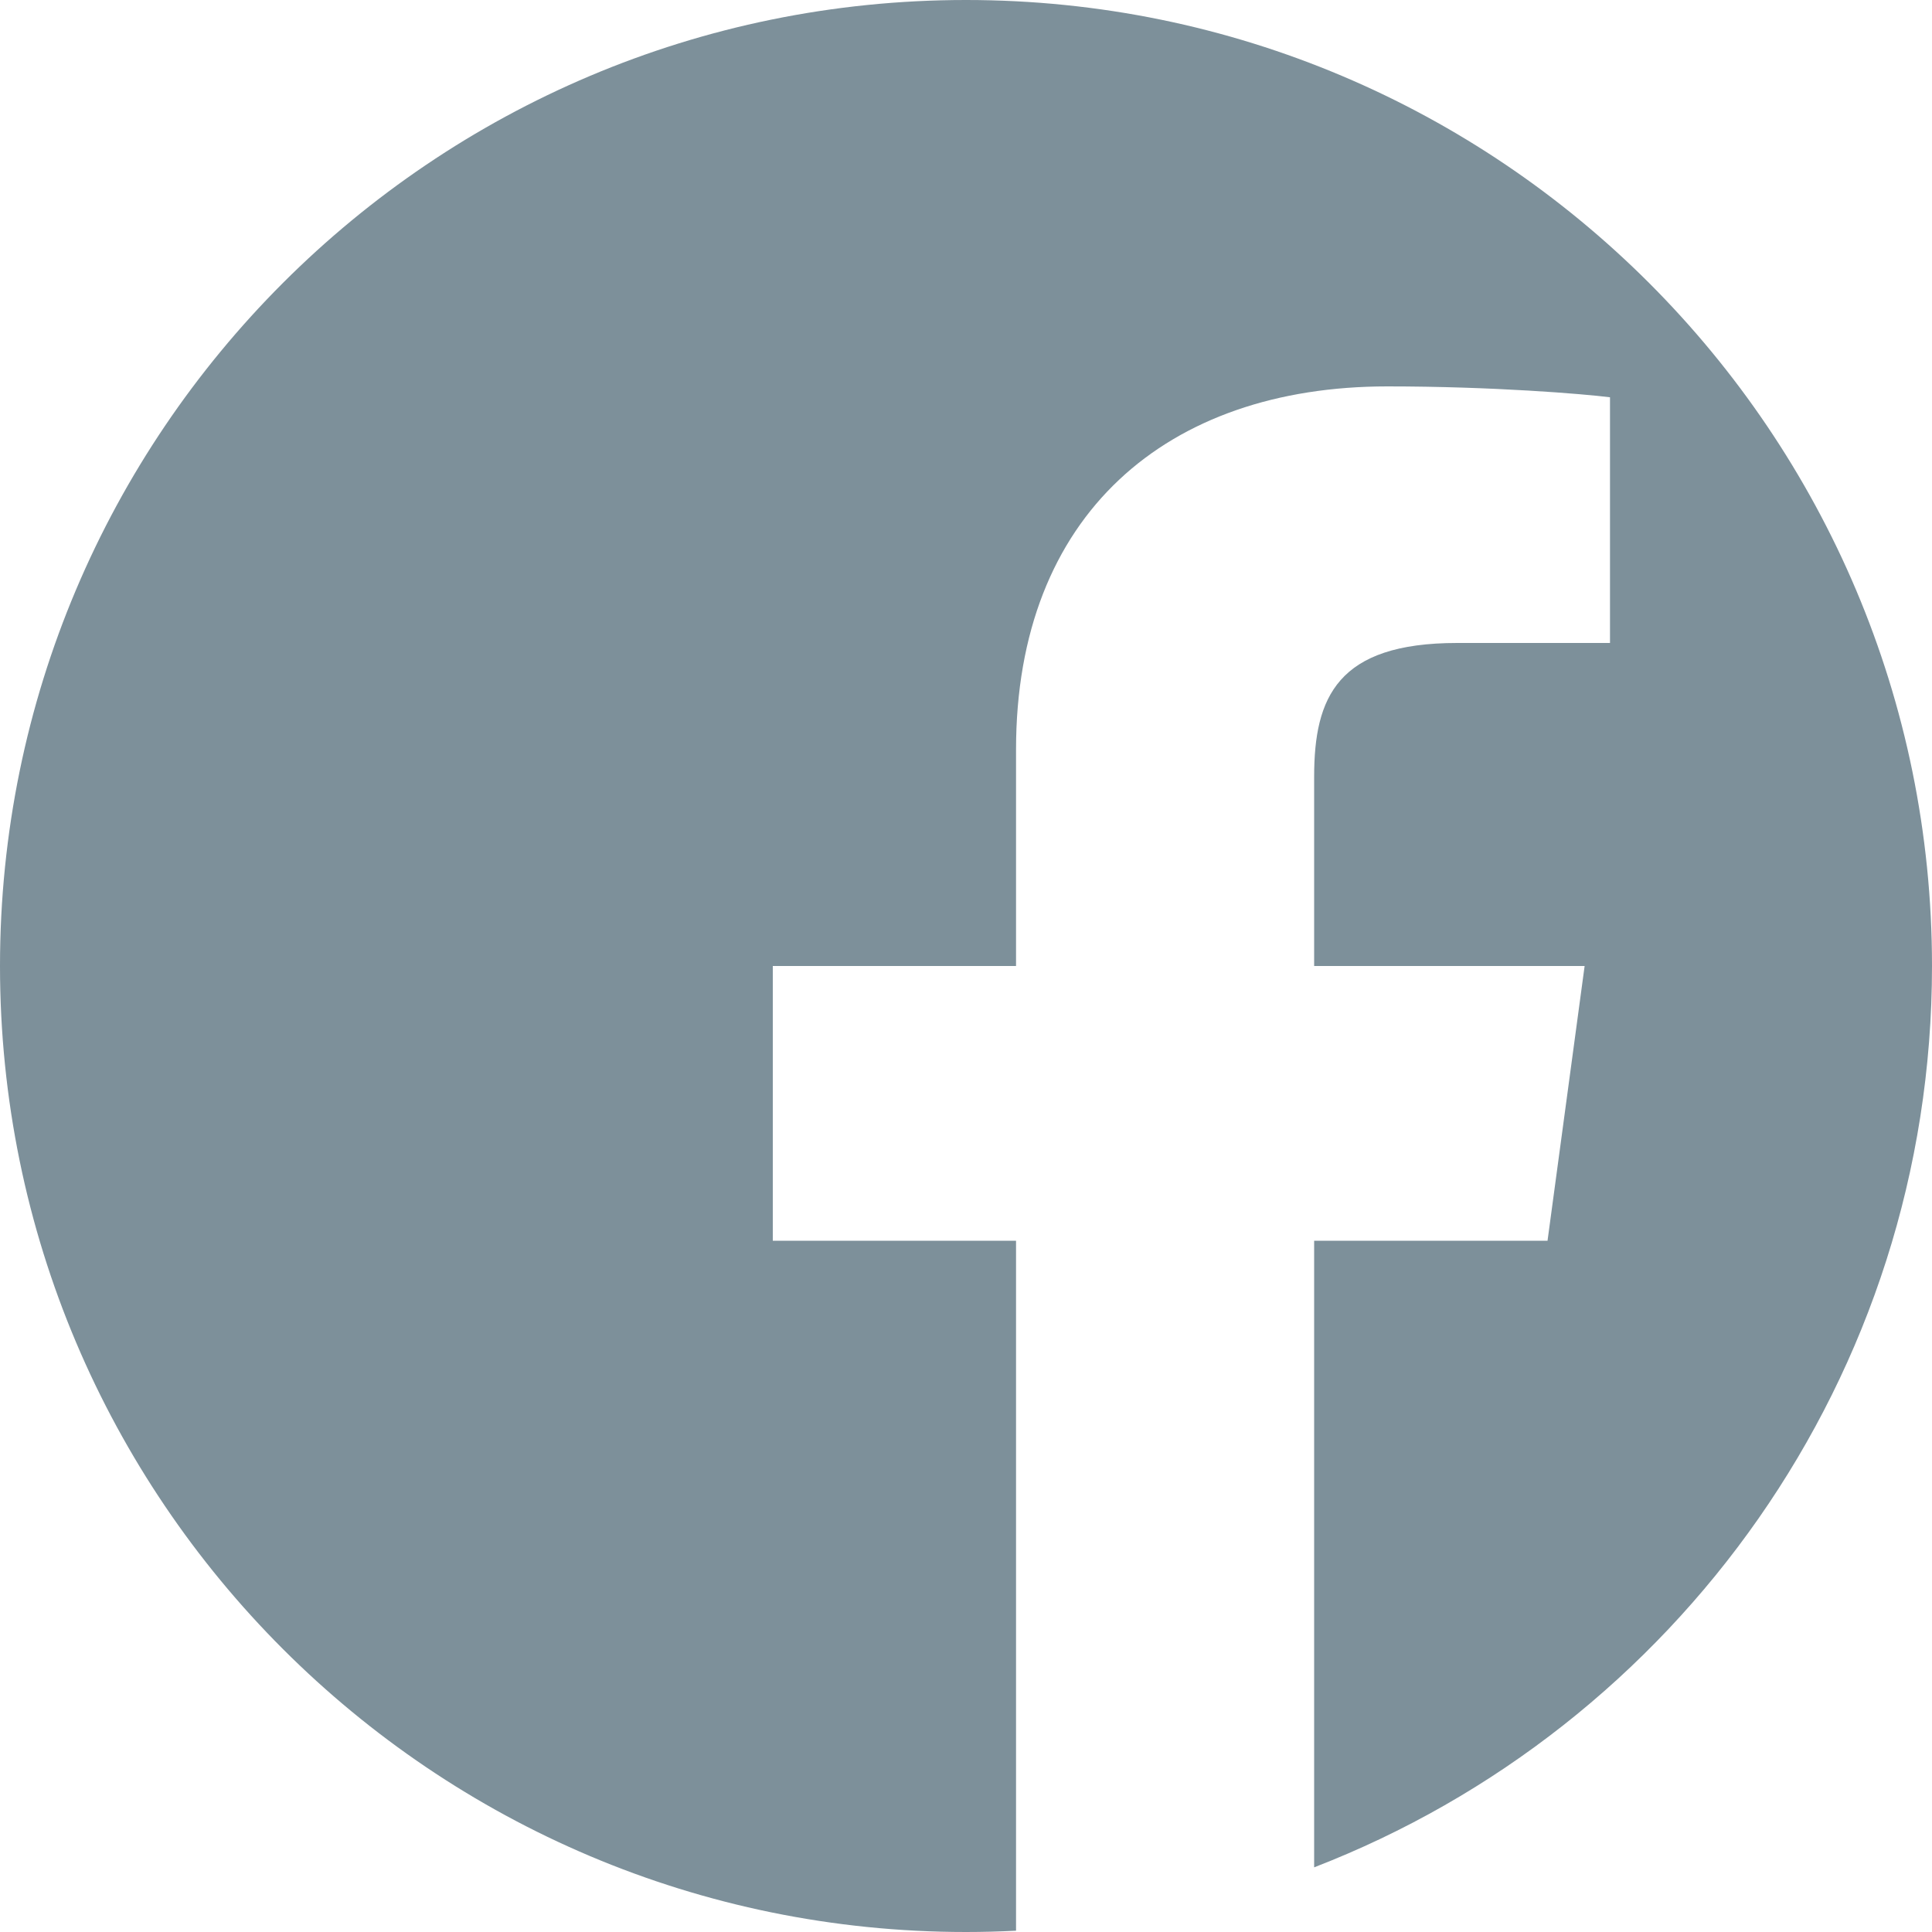 <?xml version="1.0" encoding="UTF-8"?>
<svg width="30px" height="30px" viewBox="0 0 30 30" version="1.1" xmlns="http://www.w3.org/2000/svg" xmlns:xlink="http://www.w3.org/1999/xlink">
    <!-- Generator: Sketch 52.1 (67048) - http://www.bohemiancoding.com/sketch -->
    <title>Combined Shape</title>
    <desc>Created with Sketch.</desc>
    <g id="Page-1" stroke="none" stroke-width="1" fill="none" fill-rule="evenodd">
        <g id="16a.-Organization-Profile-01-(Ref02)" transform="translate(-990, -433)" fill="#7D909A" fill-rule="nonzero">
            <path d="M1010.406,461.996 L1010.406,452.266 L1014.03,452.266 L1014.606,448 L1010.406,448 L1010.406,445.061 C1010.406,443.828 1010.765,442.984 1012.627,442.984 L1015,442.984 L1015,439.169 C1014.591,439.117 1013.183,439 1011.543,439 C1008.121,439 1005.777,440.988 1005.777,444.639 L1005.777,448 L1002,448 L1002,452.266 L1005.777,452.266 L1005.777,462.98 C1005.52,462.993 1005.261,463 1005,463 C996.716,463 990,456.284 990,448 C990,439.716 996.716,433 1005,433 C1013.284,433 1020,439.716 1020,448 C1020,454.378 1016.019,459.827 1010.406,461.996 Z" id="Combined-Shape"></path>
        </g>
    </g>
</svg>